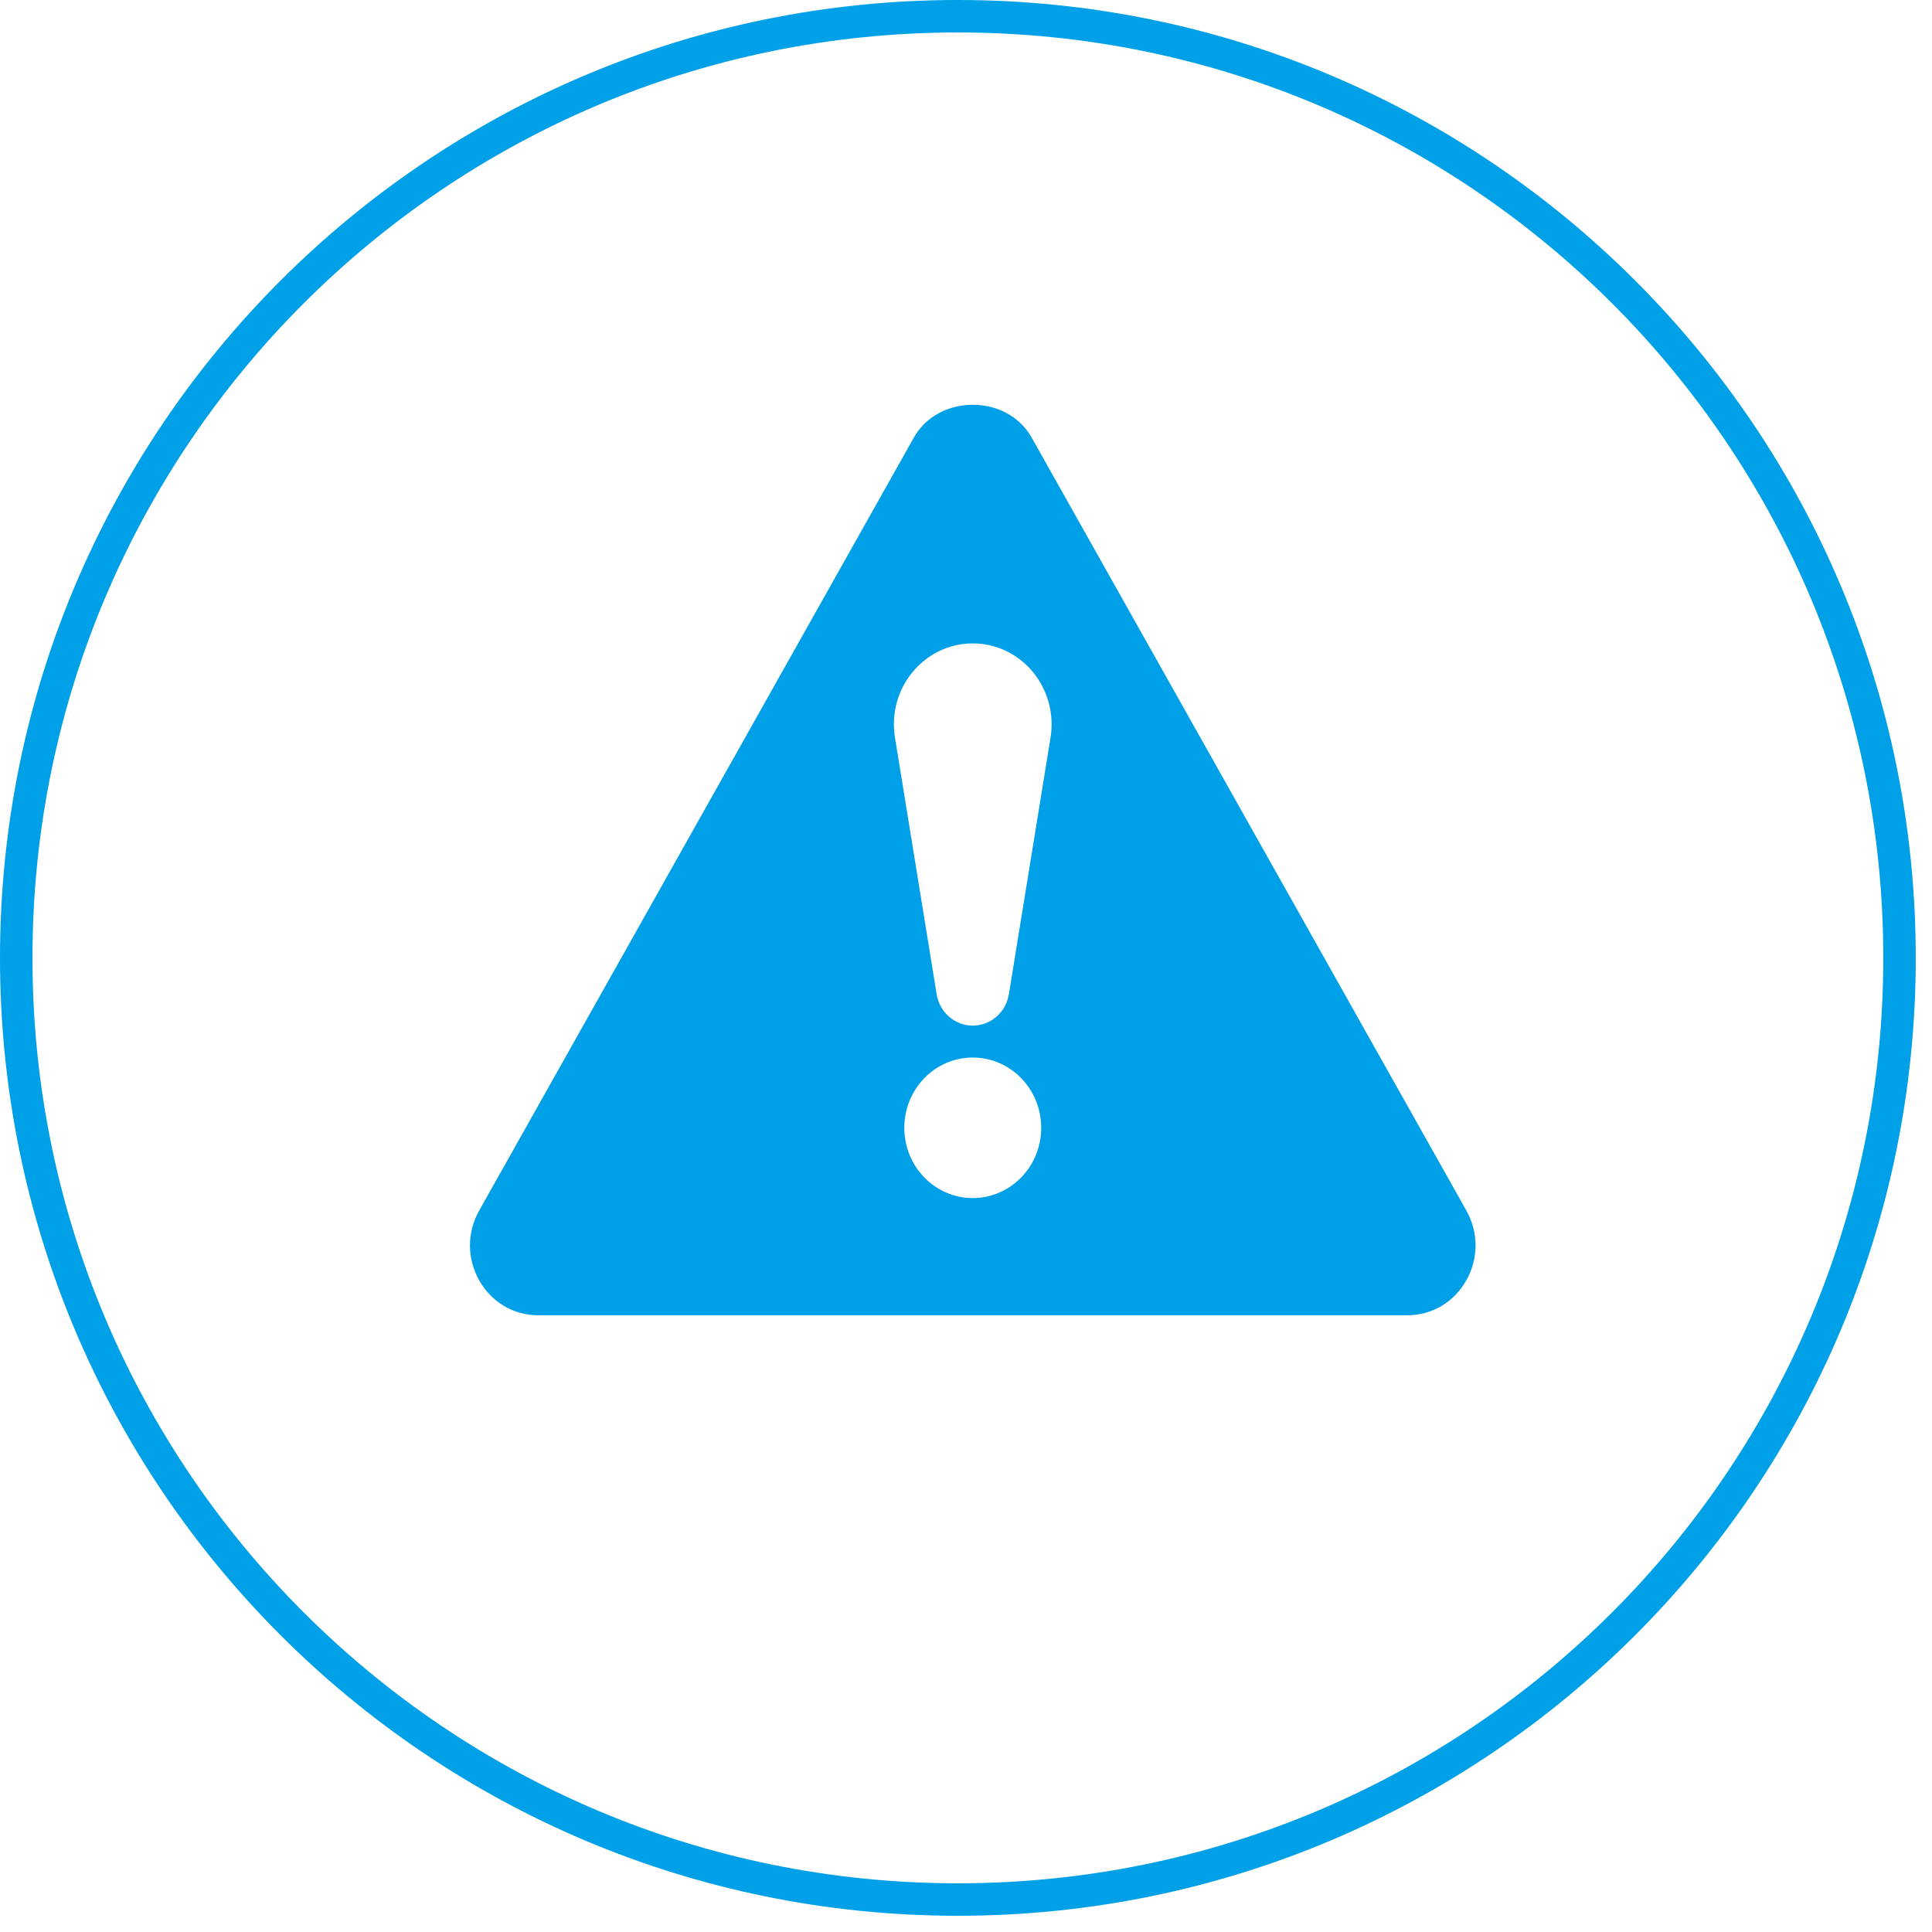 <svg 
 xmlns="http://www.w3.org/2000/svg"
 xmlns:xlink="http://www.w3.org/1999/xlink"
 width="59.5px" height="59.5px">
<path fill-rule="evenodd"  stroke="rgb(0, 160, 233)" stroke-width="1px" stroke-linecap="butt" stroke-linejoin="miter" fill="none"
 d="M29.500,0.500 C45.516,0.500 58.500,13.484 58.500,29.500 C58.500,45.516 45.516,58.500 29.500,58.500 C13.484,58.500 0.500,45.516 0.500,29.500 C0.500,13.484 13.484,0.500 29.500,0.500 Z"/>
<path fill-rule="evenodd"  fill="rgb(0, 160, 233)"
 d="M45.159,37.280 L31.772,13.476 C31.014,12.128 28.902,12.130 28.144,13.476 L14.758,37.280 C14.379,37.953 14.379,38.757 14.758,39.431 C15.137,40.103 15.815,40.506 16.572,40.506 L43.344,40.506 C44.101,40.506 44.780,40.103 45.158,39.431 C45.537,38.757 45.537,37.953 45.159,37.280 ZM29.958,36.897 C28.794,36.897 27.850,35.928 27.850,34.733 C27.850,33.538 28.794,32.569 29.958,32.569 C31.122,32.569 32.066,33.538 32.066,34.733 C32.066,35.928 31.122,36.897 29.958,36.897 ZM32.353,22.718 L31.071,30.619 C30.980,31.177 30.510,31.586 29.958,31.586 C29.407,31.586 28.936,31.177 28.846,30.619 L27.563,22.718 C27.316,21.199 28.458,19.815 29.958,19.815 C31.458,19.815 32.600,21.199 32.353,22.718 Z"/>
</svg>
